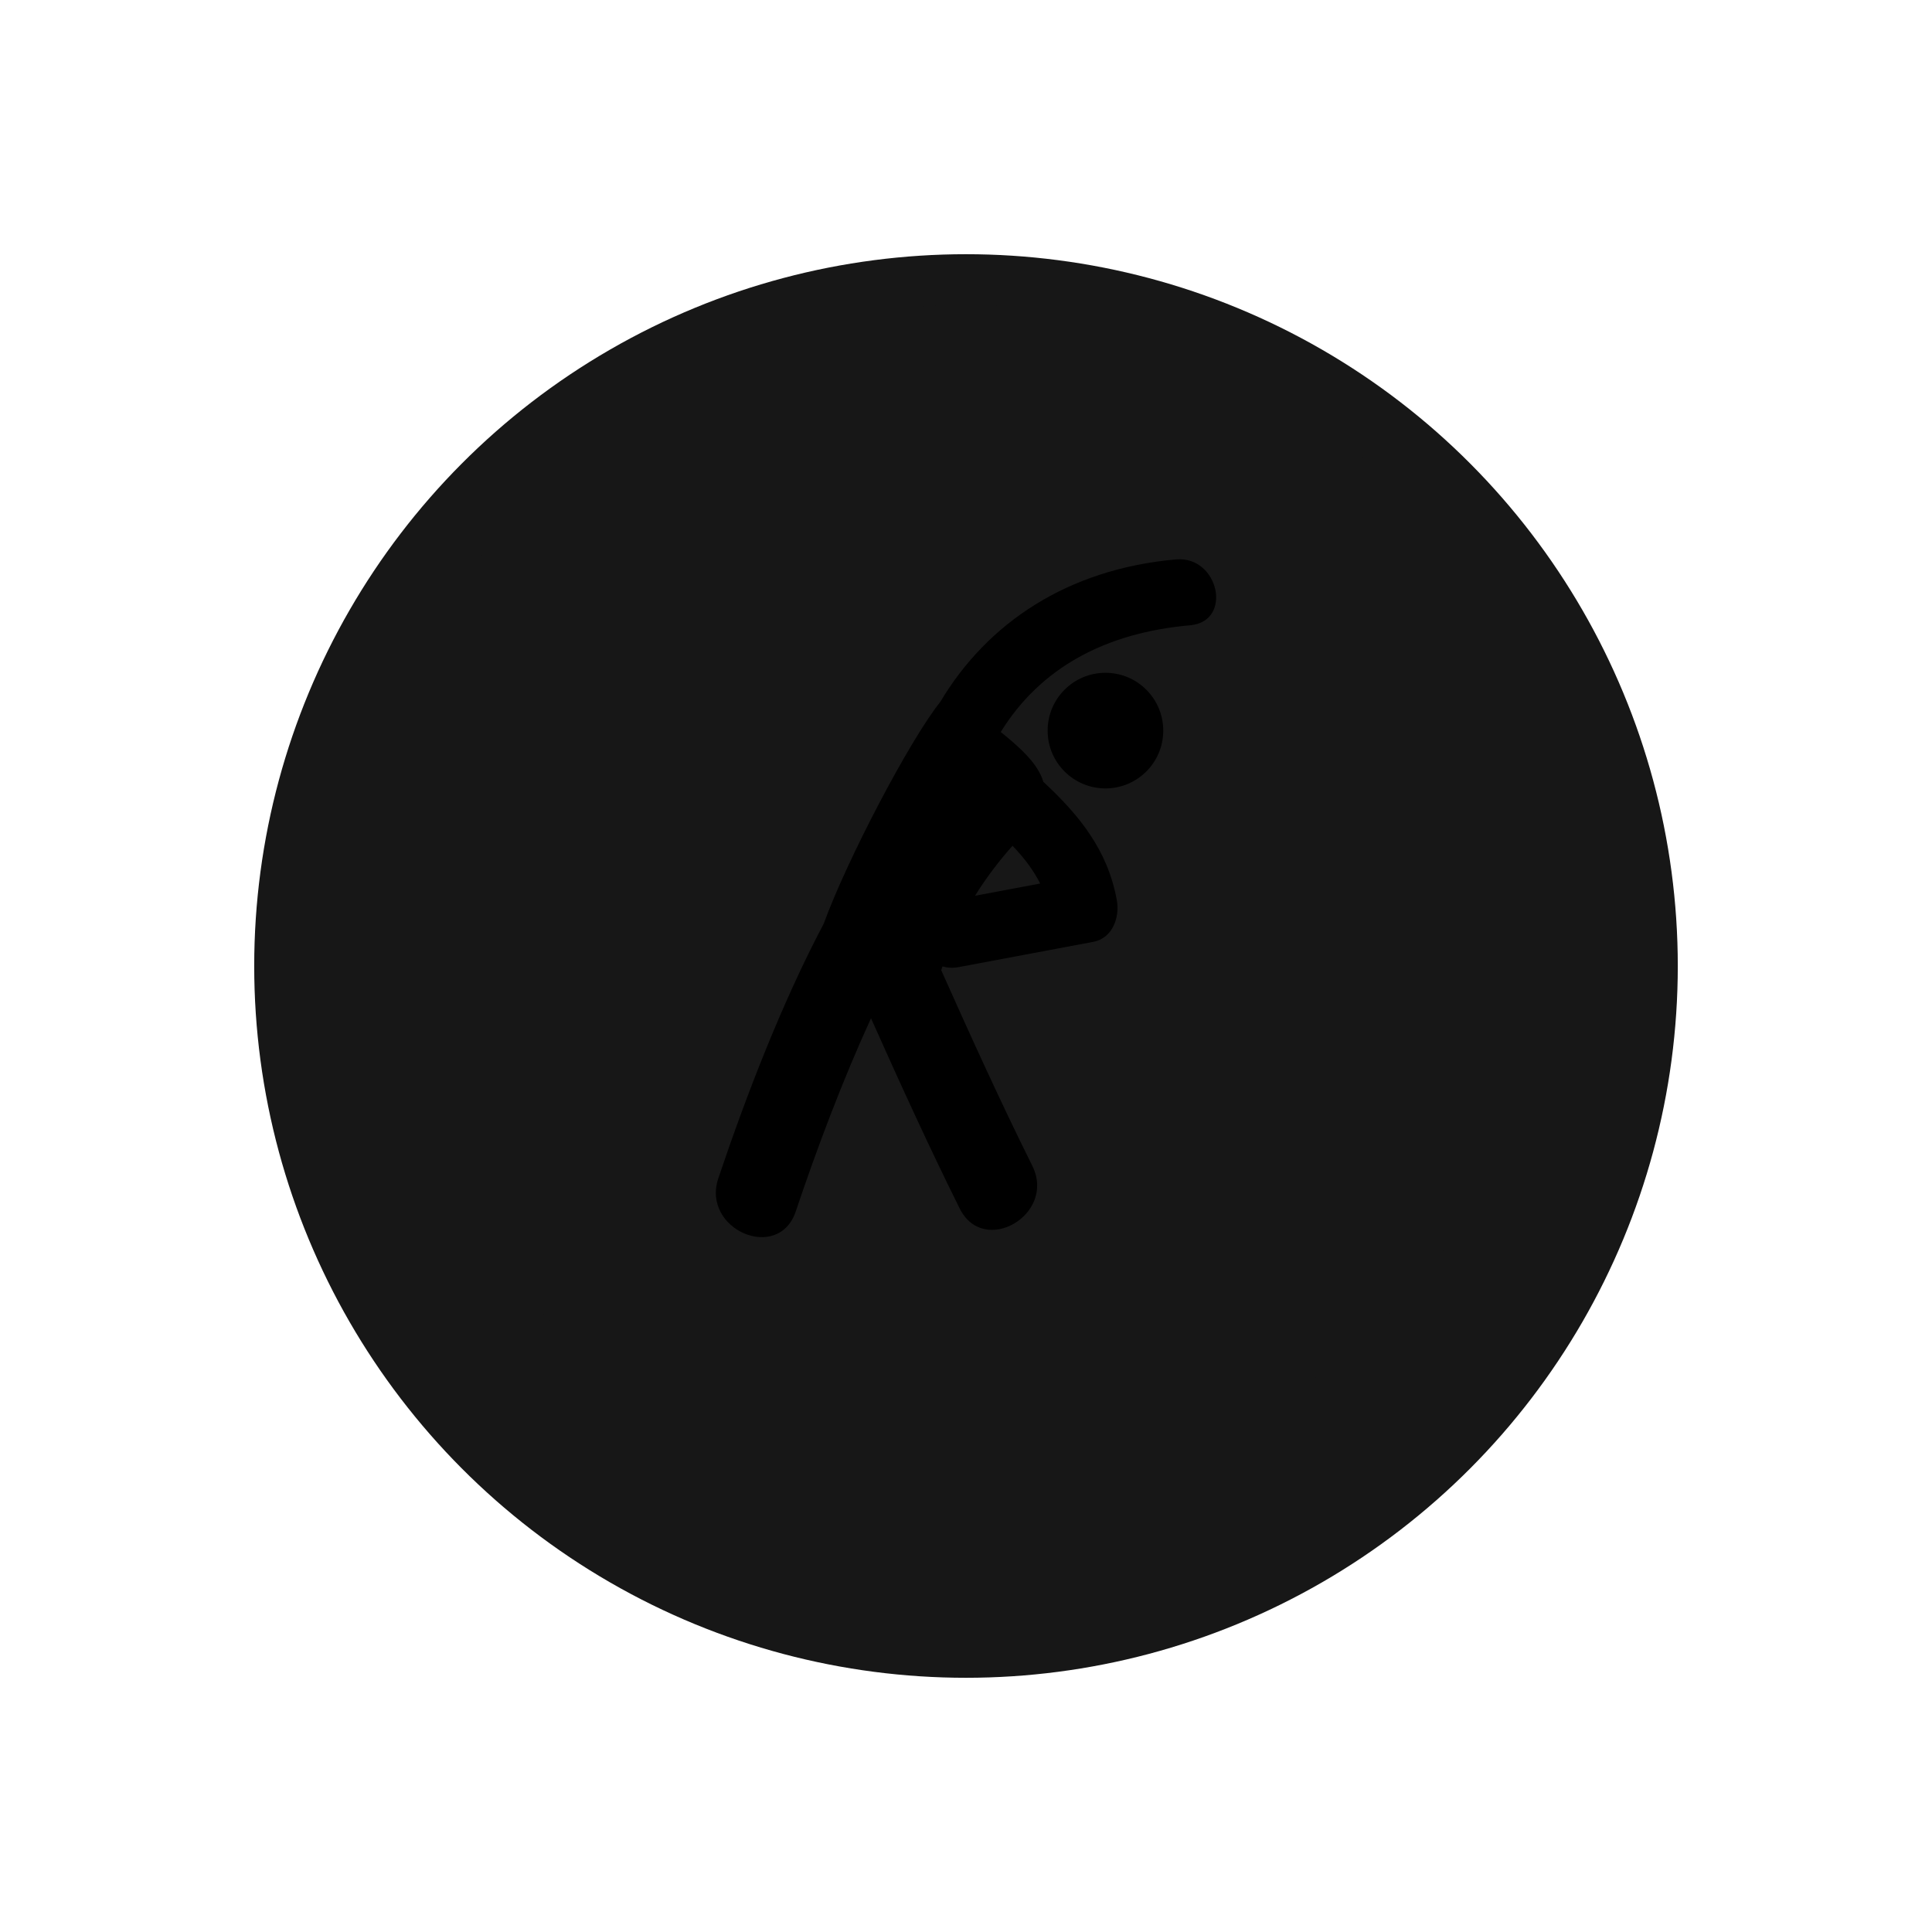 <svg width="114" height="114" viewBox="0 0 114 114" fill="none" xmlns="http://www.w3.org/2000/svg">
<g filter="url(#filter0_d_11702_2108)">
<circle cx="57" cy="53" r="42" fill="#171717"/>
</g>
<g filter="url(#filter1_dd_11702_2108)">
<circle cx="57" cy="53" r="35" fill="#171717"/>
</g>
<g clipPath="url(#clip0_11702_2108)">
<path d="M69.395 33.009C62.982 33.574 58.25 36.775 55.491 41.403C53.643 43.72 49.95 50.796 48.606 54.5C46.171 59.106 44.048 64.586 42.386 69.526C41.37 72.547 45.931 74.518 46.953 71.484C48.196 67.787 49.697 63.791 51.394 60.083C53.078 63.851 54.789 67.608 56.626 71.305C58.05 74.174 62.335 71.658 60.916 68.798C59.025 64.992 57.268 61.126 55.537 57.247C55.559 57.172 55.586 57.099 55.61 57.024C55.898 57.106 56.216 57.132 56.567 57.065C59.215 56.568 61.864 56.072 64.515 55.574C65.647 55.362 66.081 54.123 65.902 53.131C65.367 50.158 63.673 48.09 61.565 46.133C61.252 45.069 60.209 44.127 59.05 43.192C61.398 39.396 65.232 37.336 70.221 36.896C72.768 36.673 71.919 32.787 69.395 33.009ZM59.744 49.905C60.399 50.587 60.957 51.304 61.378 52.134C60.096 52.375 58.814 52.615 57.532 52.855C58.179 51.814 58.923 50.831 59.744 49.905Z" fill="url(#paint0_linear_11702_2108)"/>
<path d="M65.228 46.521C67.112 46.521 68.639 44.994 68.639 43.11C68.639 41.226 67.112 39.699 65.228 39.699C63.344 39.699 61.817 41.226 61.817 43.11C61.817 44.994 63.344 46.521 65.228 46.521Z" fill="url(#paint1_linear_11702_2108)"/>
</g>
<defs>
<filter id="filter0_d_11702_2108" x="0" y="0" width="114" height="114" filterUnits="userSpaceOnUse" colorInterpolationFilters="sRGB">
<feFlood floodOpacity="0" result="BackgroundImageFix"/>
<feColorMatrix in="SourceAlpha" type="matrix" values="0 0 0 0 0 0 0 0 0 0 0 0 0 0 0 0 0 0 127 0" result="hardAlpha"/>
<feOffset dy="4"/>
<feGaussianBlur stdDeviation="7.5"/>
<feComposite in2="hardAlpha" operator="out"/>
<feColorMatrix type="matrix" values="0 0 0 0 0.969 0 0 0 0 0.396 0 0 0 0 0.306 0 0 0 0.24 0"/>
<feBlend mode="normal" in2="BackgroundImageFix" result="effect1_dropShadow_11702_2108"/>
<feBlend mode="normal" in="SourceGraphic" in2="effect1_dropShadow_11702_2108" result="shape"/>
</filter>
<filter id="filter1_dd_11702_2108" x="17.2" y="10.8" width="79.6" height="84.4" filterUnits="userSpaceOnUse" colorInterpolationFilters="sRGB">
<feFlood floodOpacity="0" result="BackgroundImageFix"/>
<feColorMatrix in="SourceAlpha" type="matrix" values="0 0 0 0 0 0 0 0 0 0 0 0 0 0 0 0 0 0 127 0" result="hardAlpha"/>
<feOffset dy="2.4"/>
<feGaussianBlur stdDeviation="2.4"/>
<feComposite in2="hardAlpha" operator="out"/>
<feColorMatrix type="matrix" values="0 0 0 0 0.969 0 0 0 0 0.396 0 0 0 0 0.306 0 0 0 0.25 0"/>
<feBlend mode="normal" in2="BackgroundImageFix" result="effect1_dropShadow_11702_2108"/>
<feColorMatrix in="SourceAlpha" type="matrix" values="0 0 0 0 0 0 0 0 0 0 0 0 0 0 0 0 0 0 127 0" result="hardAlpha"/>
<feOffset dy="-2.4"/>
<feGaussianBlur stdDeviation="2.4"/>
<feComposite in2="hardAlpha" operator="out"/>
<feColorMatrix type="matrix" values="0 0 0 0 0.969 0 0 0 0 0.396 0 0 0 0 0.306 0 0 0 0.25 0"/>
<feBlend mode="normal" in2="effect1_dropShadow_11702_2108" result="effect2_dropShadow_11702_2108"/>
<feBlend mode="normal" in="SourceGraphic" in2="effect2_dropShadow_11702_2108" result="shape"/>
</filter>
<linearGradient id="paint0_linear_11702_2108" x1="41.104" y1="58.532" x2="72.754" y2="58.536" gradientUnits="userSpaceOnUse">
<stop stopColor="#F43F5E"/>
<stop offset="1" stopColor="#FB923C"/>
</linearGradient>
<linearGradient id="paint1_linear_11702_2108" x1="61.554" y1="44.054" x2="68.869" y2="44.055" gradientUnits="userSpaceOnUse">
<stop stopColor="#F43F5E"/>
<stop offset="1" stopColor="#FB923C"/>
</linearGradient>
<clipPath id="clip0_11702_2108">
<rect width="40" height="40" fill="white" transform="translate(37 33)"/>
</clipPath>
</defs>
</svg>
